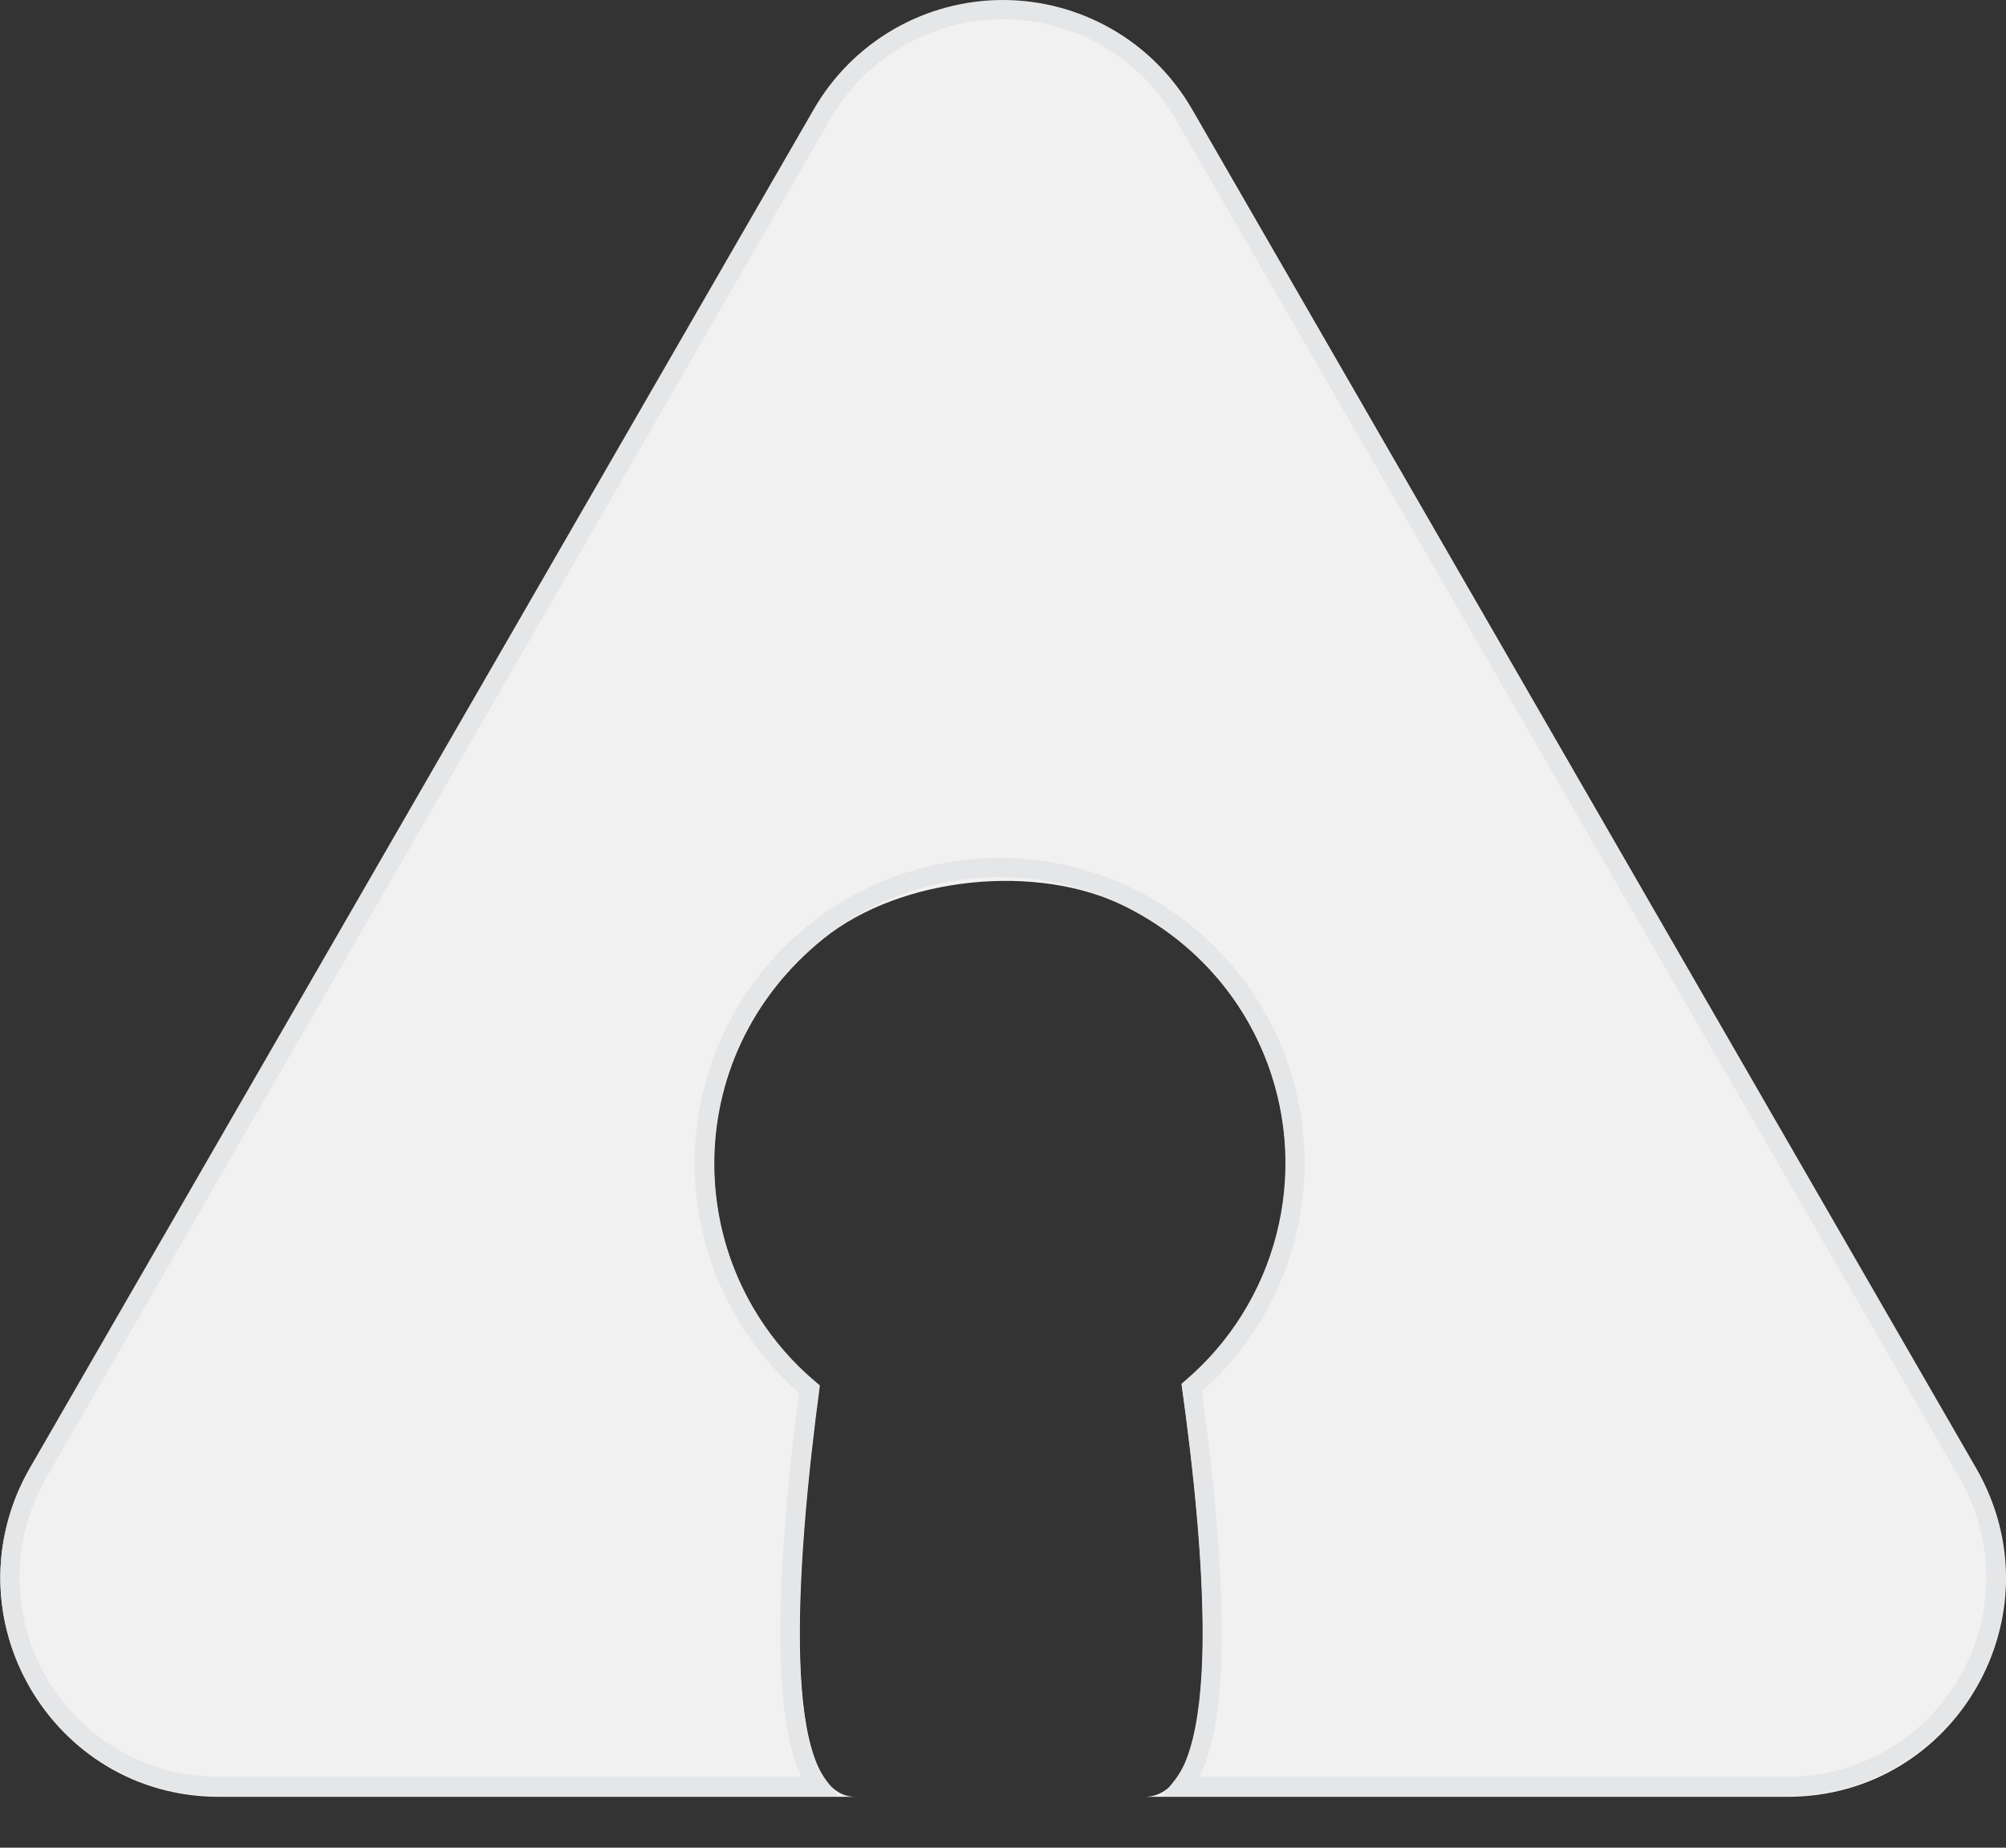 <svg width="38" height="35" viewBox="0 0 38 35" fill="none" xmlns="http://www.w3.org/2000/svg">
<rect x="0" y="0" width="38" height="35" fill="#333333" stroke="none"/>
<g clip-path="url(#clip0_2_381)">
<path d="M37.44 27.828L22.585 2.083C20.993 -0.675 17.013 -0.675 15.421 2.083L0.566 27.828C-1.026 30.587 0.964 34.036 4.148 34.036H16.206C14.774 34.036 15.07 29.695 15.53 26.25C12.904 24.114 12.799 20.025 15.608 17.774C17.07 16.601 19.666 16.334 21.337 17.181C24.546 18.809 25.279 22.834 23.145 25.462C22.918 25.741 22.664 25.997 22.386 26.226C22.871 29.675 23.186 34.036 21.678 34.036H33.86C37.042 34.036 39.031 30.587 37.44 27.828Z" fill="#F1F1F1"/>
<path d="M33.853 34.022H22.013L22.249 33.726C22.351 33.593 22.431 33.445 22.488 33.287C22.649 32.853 22.748 32.222 22.774 31.41C22.814 30.136 22.687 28.421 22.394 26.312L22.38 26.213L22.456 26.148C23.298 25.428 23.899 24.466 24.177 23.392C24.455 22.319 24.398 21.186 24.012 20.147C23.626 19.107 22.931 18.211 22.02 17.58C21.109 16.948 20.026 16.612 18.918 16.616C17.81 16.619 16.73 16.963 15.823 17.601C14.917 18.239 14.228 19.14 13.849 20.182C13.471 21.224 13.421 22.357 13.707 23.429C13.992 24.5 14.6 25.458 15.447 26.173L15.523 26.236L15.51 26.335C15.233 28.437 15.112 30.149 15.152 31.421C15.177 32.229 15.269 32.858 15.425 33.29C15.478 33.447 15.555 33.595 15.653 33.729L15.877 34.022H4.143C3.417 34.022 2.704 33.831 2.075 33.467C1.446 33.104 0.924 32.582 0.561 31.952C0.198 31.323 0.007 30.61 0.007 29.883C0.007 29.157 0.198 28.443 0.561 27.814L15.416 2.069C15.779 1.44 16.301 0.918 16.93 0.554C17.558 0.191 18.272 -3.05176e-05 18.998 -3.05176e-05C19.724 -3.05176e-05 20.437 0.191 21.066 0.554C21.695 0.918 22.217 1.44 22.58 2.069L37.435 27.814C37.798 28.443 37.989 29.157 37.989 29.883C37.989 30.61 37.798 31.323 37.435 31.952C37.072 32.582 36.55 33.104 35.921 33.467C35.292 33.831 34.579 34.022 33.853 34.022ZM22.721 33.658H33.853C34.515 33.658 35.166 33.484 35.739 33.152C36.313 32.821 36.789 32.344 37.12 31.771C37.451 31.197 37.626 30.546 37.626 29.883C37.626 29.221 37.451 28.57 37.12 27.996L22.265 2.251C21.934 1.677 21.458 1.201 20.884 0.87C20.311 0.538 19.66 0.364 18.998 0.364C18.336 0.364 17.685 0.538 17.111 0.87C16.538 1.201 16.062 1.677 15.73 2.251L0.875 27.996C0.544 28.57 0.37 29.221 0.37 29.883C0.37 30.546 0.545 31.197 0.876 31.771C1.207 32.344 1.683 32.821 2.257 33.152C2.83 33.484 3.481 33.658 4.143 33.658H15.186C15.147 33.578 15.113 33.496 15.083 33.413C14.912 32.939 14.815 32.291 14.788 31.432C14.748 30.162 14.866 28.464 15.136 26.386C14.252 25.613 13.623 24.589 13.335 23.45C13.046 22.31 13.112 21.11 13.523 20.009C13.934 18.908 14.67 17.959 15.634 17.287C16.598 16.616 17.743 16.254 18.917 16.25H18.938C20.11 16.25 21.255 16.607 22.219 17.274C23.184 17.94 23.923 18.884 24.339 19.981C24.755 21.078 24.827 22.276 24.546 23.415C24.265 24.553 23.645 25.58 22.767 26.358C23.054 28.443 23.178 30.146 23.137 31.42C23.11 32.284 23.008 32.936 22.828 33.413C22.797 33.497 22.761 33.579 22.721 33.658Z" fill="#E5E6E8"/>
</g>
<defs>
<clipPath id="clip0_2_381">
<rect width="38" height="34.036" fill="white"/>
</clipPath>
</defs>
</svg>

